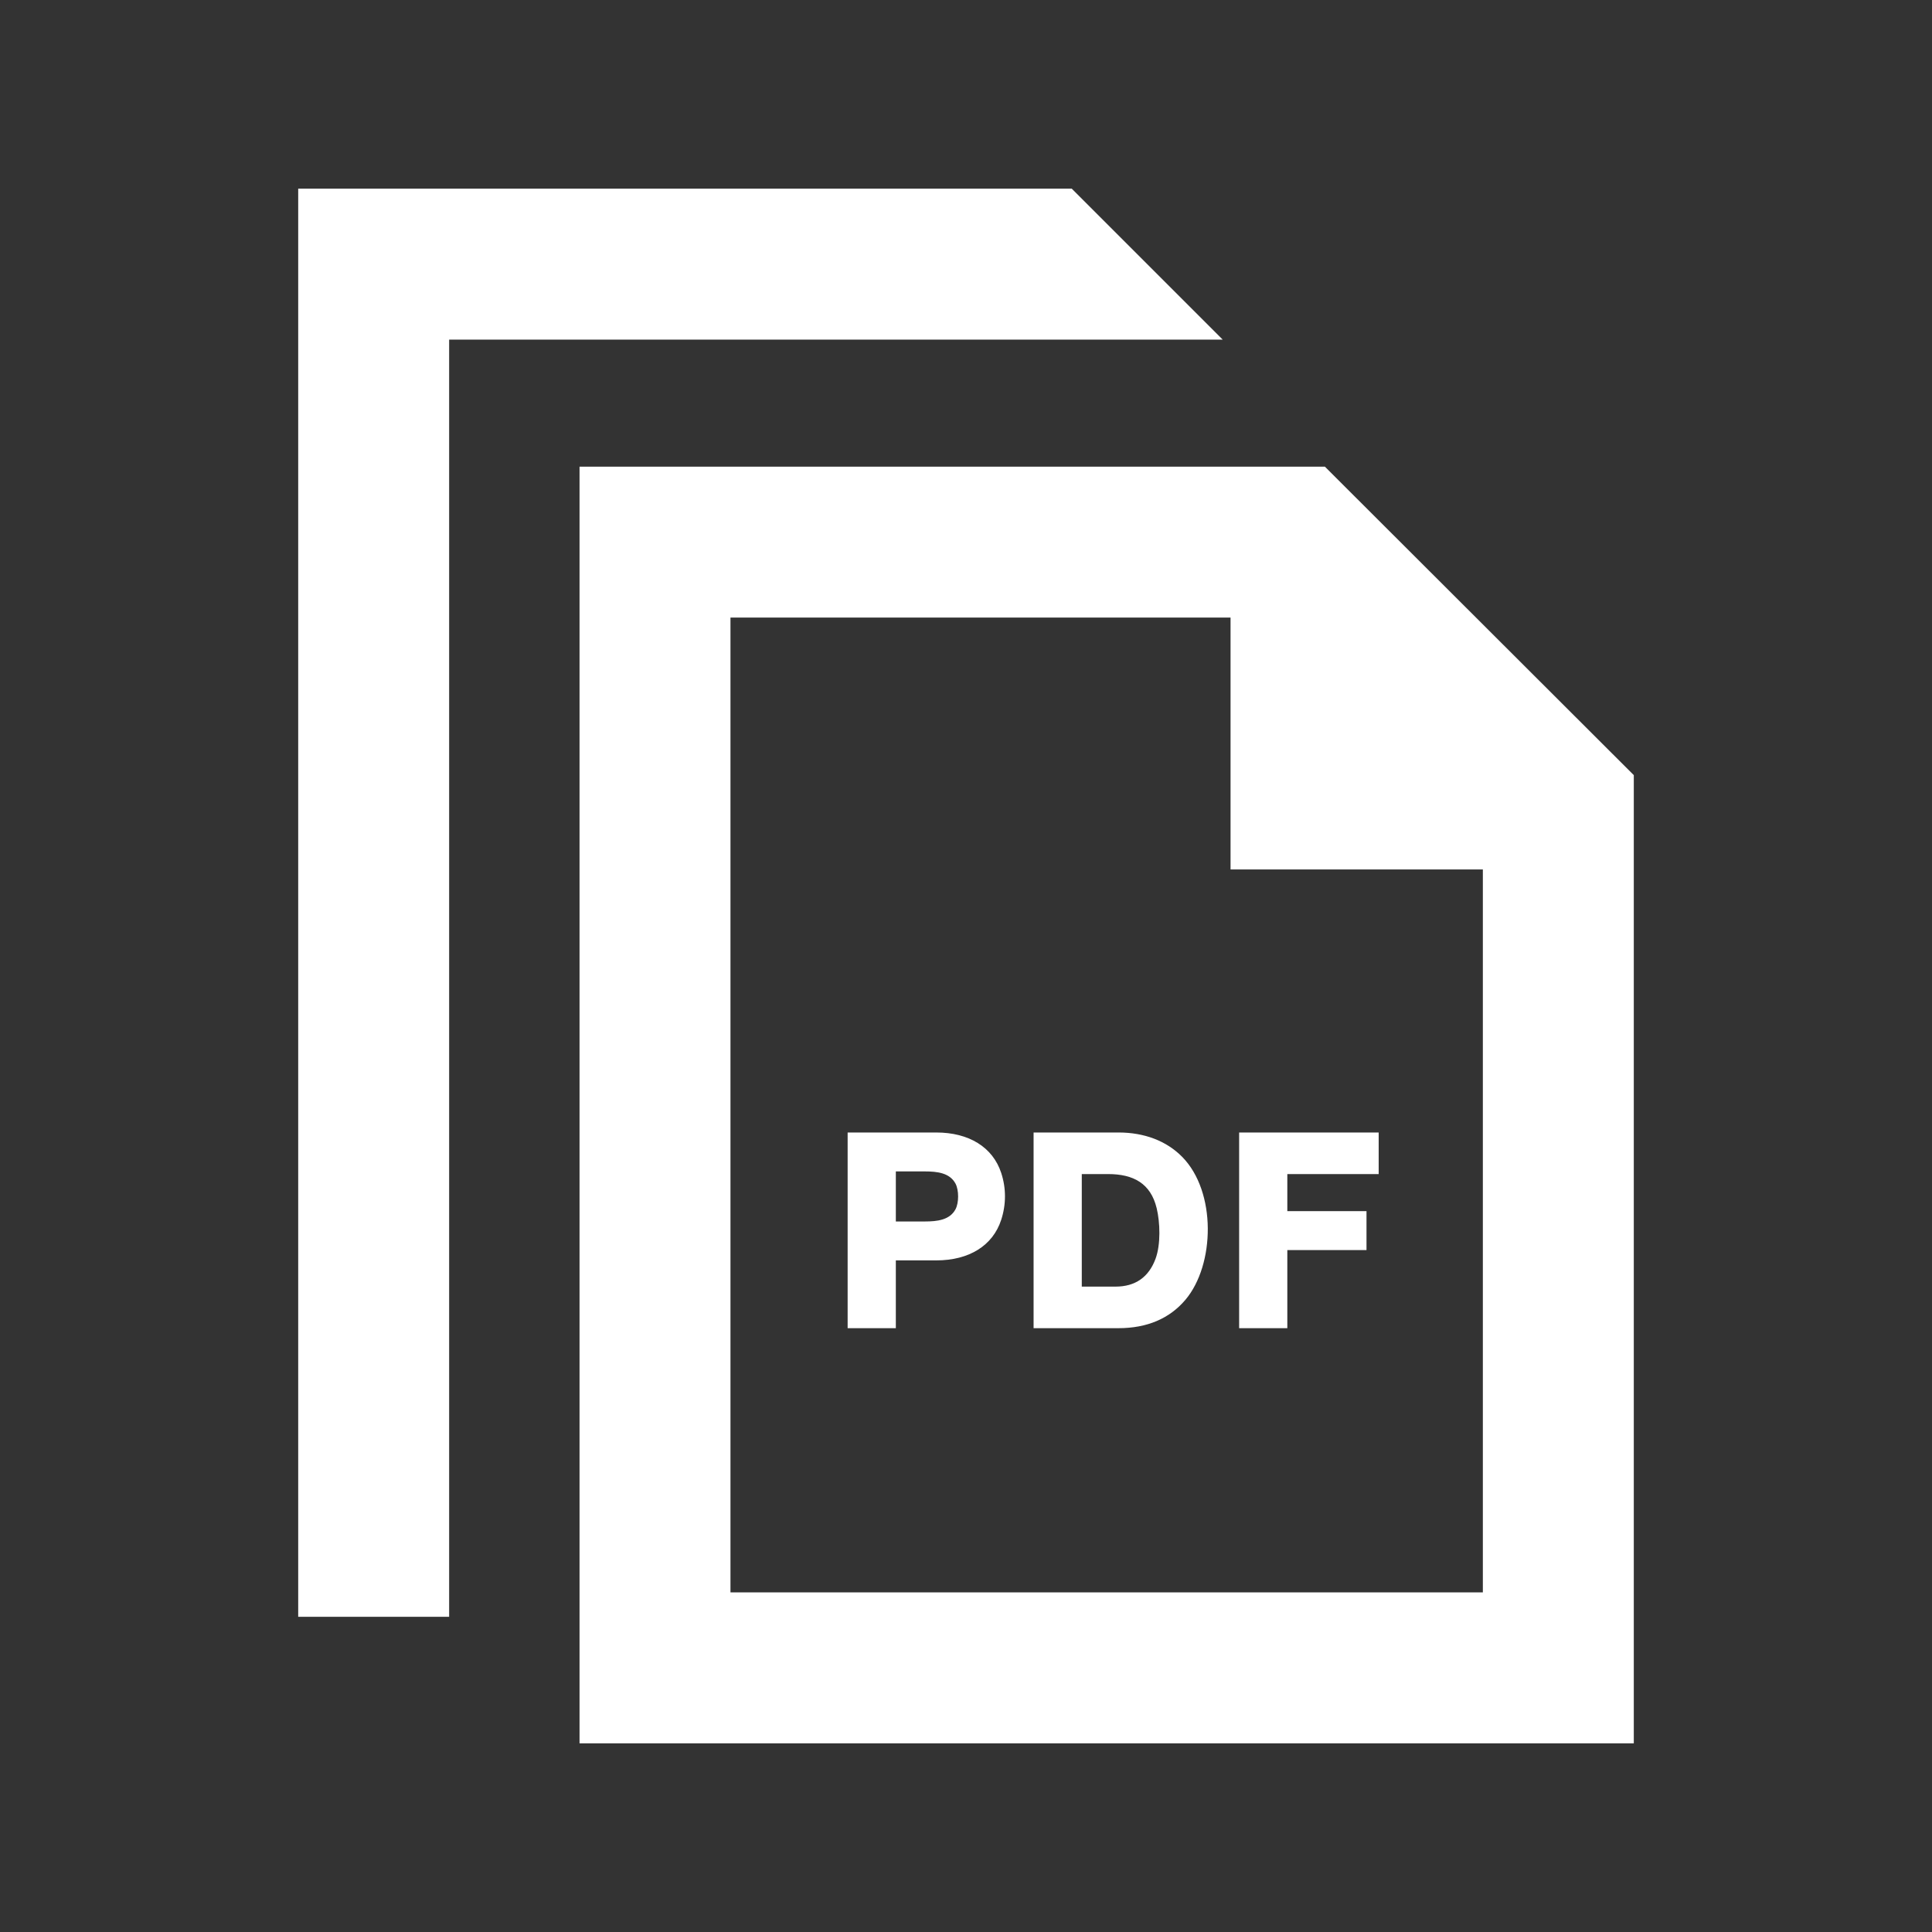 <?xml version="1.0" encoding="utf-8"?>
<!-- Generator: Adobe Illustrator 16.0.0, SVG Export Plug-In . SVG Version: 6.00 Build 0)  -->
<!DOCTYPE svg PUBLIC "-//W3C//DTD SVG 1.1//EN" "http://www.w3.org/Graphics/SVG/1.1/DTD/svg11.dtd">
<svg version="1.1" id="Capa_1" xmlns="http://www.w3.org/2000/svg" xmlns:xlink="http://www.w3.org/1999/xlink" x="0px" y="0px"
	 width="512px" height="512px" viewBox="0 0 512 512" enable-background="new 0 0 512 512" xml:space="preserve">
<rect x="0" y="0" width="512" height="512" fill="#333333" stroke="none"/>
<path id="pdf-file-6-icon" fill="#FFFFFF" d="M284.027,50h-205v378.472h40V90h205L284.027,50z M326.107,163.669v66.75h66.865V422
	H193.582V163.669H326.107z M351.107,123.669H153.583V462h279.39V205.419L351.107,123.669z M365.366,300.122h-36.984v51.86h12.772
	v-20.701h20.982v-10.316h-20.982v-9.824h24.212V300.122z M313.273,306.56c-4.164-4.21-9.996-6.438-16.871-6.438h-22.49v51.86h22.49
	c7.564,0,13.537-2.536,17.76-7.538C321.975,335.186,322.42,315.814,313.273,306.56z M306.247,333.542
	c-1.804,4.926-5.375,7.425-10.616,7.425h-8.947v-29.826h6.984c6.646,0,11.27,2.437,12.863,9.048
	C307.439,323.95,307.634,329.743,306.247,333.542z M265.329,310.831c-2.241-6.806-8.519-10.709-17.221-10.709h-23.476v51.86h12.773
	v-17.965h10.702c8.723,0,15-3.917,17.221-10.745C266.659,319.181,266.659,314.877,265.329,310.831z M253.198,320.511
	c-1.536,2.806-4.806,3.191-8.107,3.191h-7.685v-13.264h7.685c3.302,0,6.571,0.387,8.108,3.192
	C254.146,315.367,254.146,318.775,253.198,320.511z"/>
</svg>
